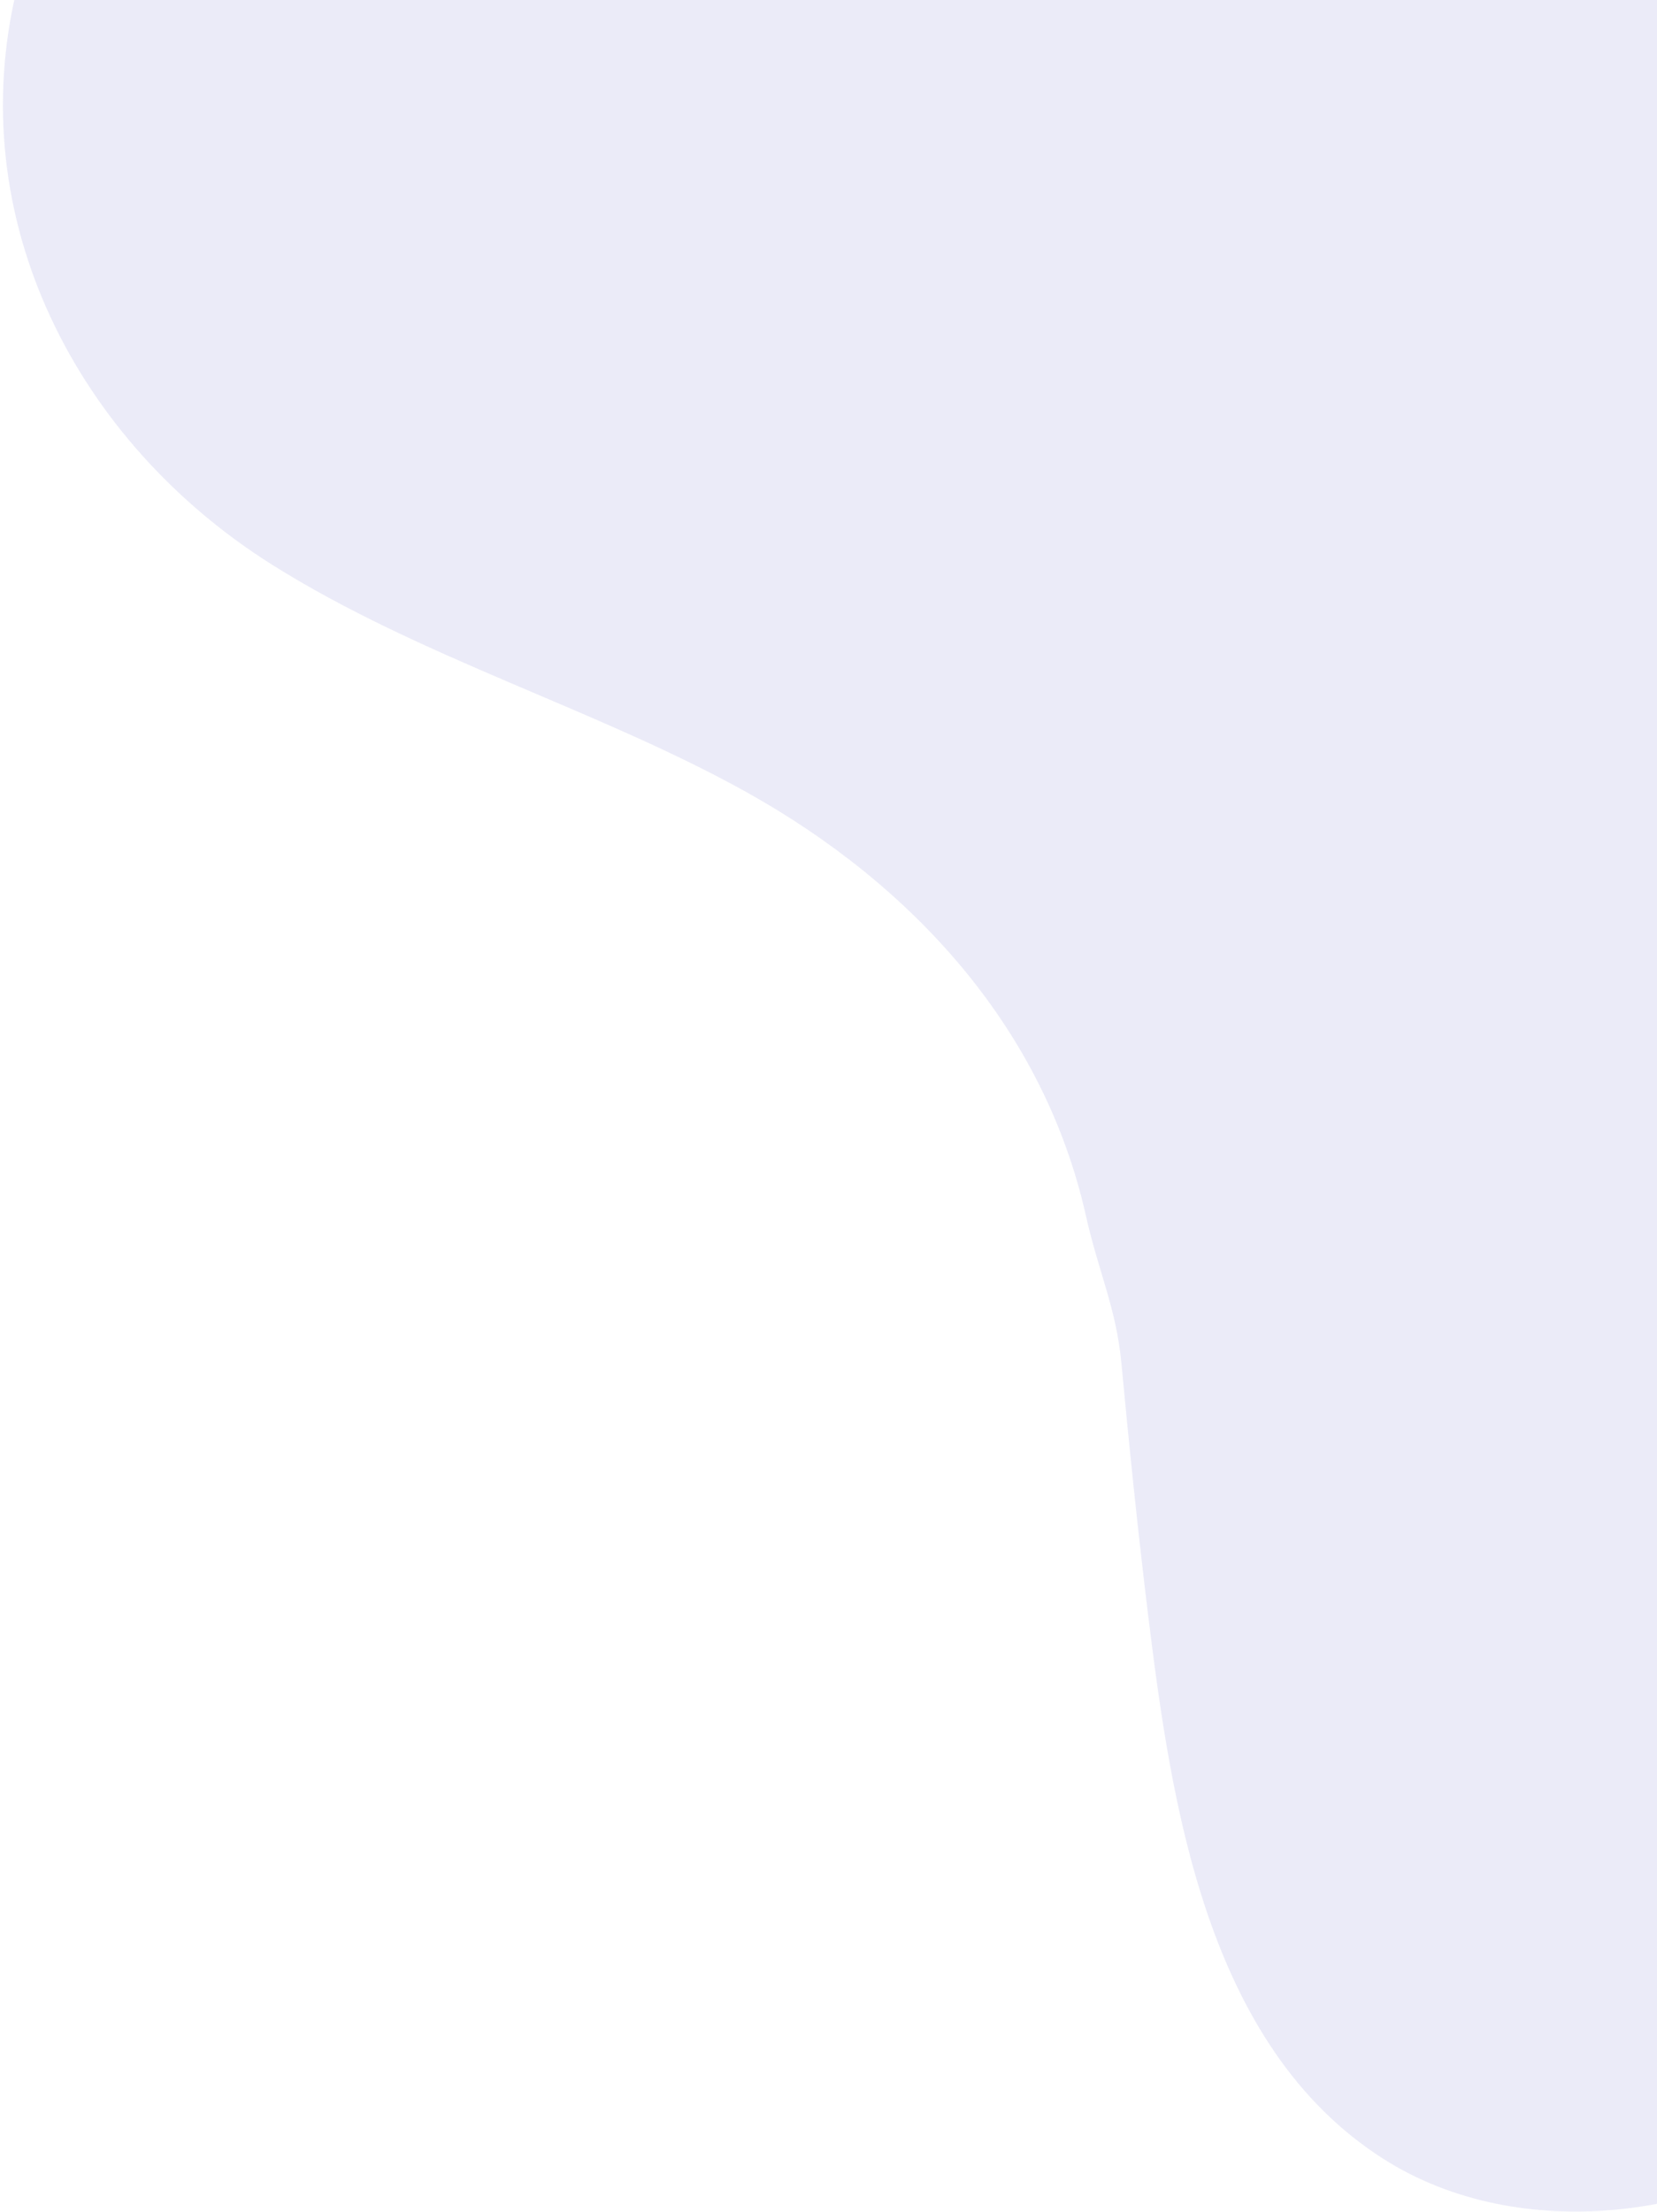 <svg width="338" height="451" viewBox="0 0 338 451" fill="none" xmlns="http://www.w3.org/2000/svg">
<path opacity="0.45" d="M3.458 -2.384C-7.959 44.798 15.881 90.234 55.507 115.151C85.802 134.189 121.95 144.638 152.258 161.514C186.206 180.417 212.916 209.678 221.483 247.788C224.093 259.44 227.723 266.806 228.754 278.026C230.332 294.956 232.097 312.026 234.163 329.026C238.902 367.715 246.041 417.154 282.137 440.164C310.223 458.074 350.456 452.269 375.622 432.897C408.224 407.783 424.318 363.73 437.068 326.148C451.142 284.666 455.964 236.563 486.482 203.602C551.776 133.158 548.546 109.166 544.416 75.98C538.188 26.075 482.166 -13.313 435.68 -27.135C378.927 -44.005 366.827 -13.683 289.829 -22.761C226.232 -30.265 221.807 -52.298 135.957 -64.184C68.528 -73.525 44.084 -62.64 29.613 -50.112C9.747 -32.914 5.105 -9.15 3.456 -2.409L3.458 -2.384Z" fill="#D3D3F0"/>
</svg>
